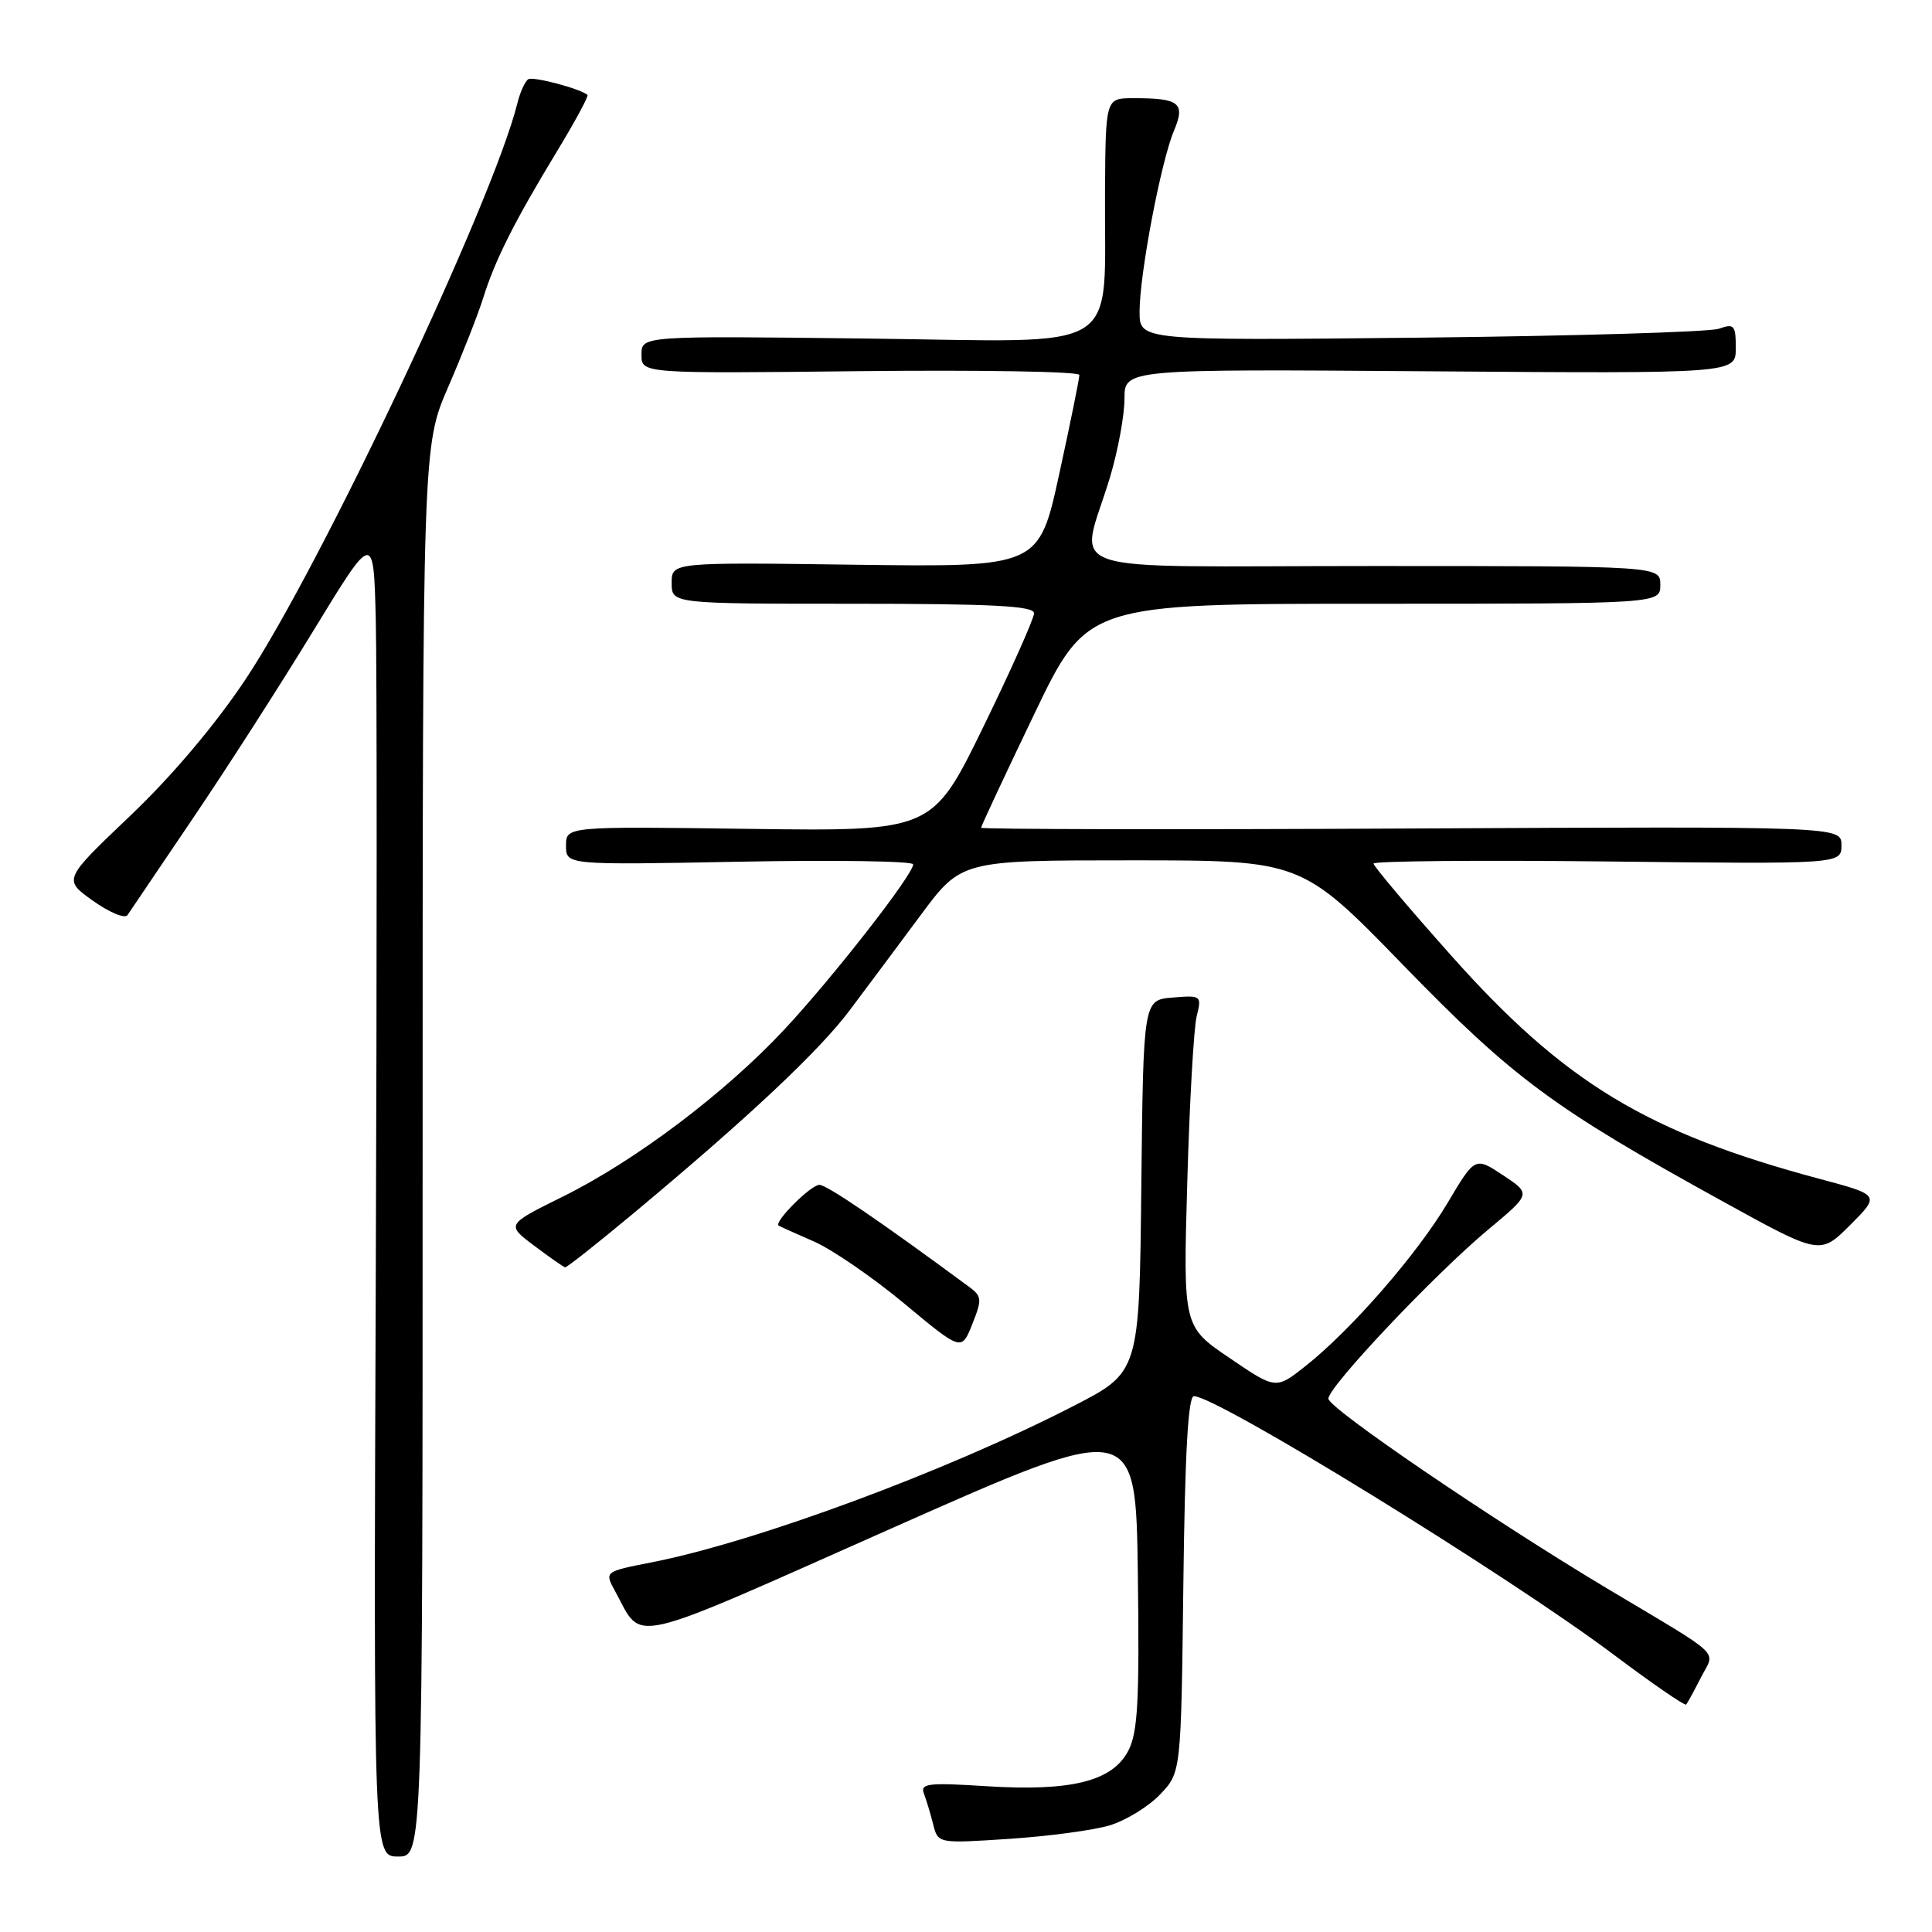 <?xml version="1.0" encoding="UTF-8" standalone="no"?>
<!DOCTYPE svg PUBLIC "-//W3C//DTD SVG 1.1//EN" "http://www.w3.org/Graphics/SVG/1.1/DTD/svg11.dtd" >
<svg xmlns="http://www.w3.org/2000/svg" xmlns:xlink="http://www.w3.org/1999/xlink" version="1.1" viewBox="0 0 256 256">
 <g >
 <path fill="currentColor"
d=" M 56.00 152.55 C 56.00 59.10 56.00 59.10 59.38 51.30 C 61.24 47.01 63.33 41.70 64.02 39.50 C 65.60 34.44 68.13 29.42 73.73 20.17 C 76.18 16.14 78.03 12.72 77.84 12.57 C 76.78 11.72 70.65 10.10 70.00 10.50 C 69.57 10.77 68.91 12.22 68.54 13.74 C 65.31 26.71 42.49 75.07 32.54 90.01 C 28.53 96.03 22.78 102.84 17.24 108.11 C 8.37 116.55 8.37 116.55 12.32 119.36 C 14.50 120.91 16.55 121.76 16.89 121.26 C 17.22 120.76 21.13 114.98 25.57 108.42 C 30.01 101.87 37.21 90.65 41.57 83.50 C 49.50 70.50 49.50 70.50 49.79 82.00 C 49.95 88.33 49.95 127.81 49.79 169.75 C 49.50 246.00 49.50 246.00 52.75 246.00 C 56.00 246.00 56.00 246.00 56.00 152.55 Z  M 147.01 241.88 C 149.15 241.24 152.16 239.40 153.70 237.79 C 156.50 234.87 156.50 234.87 156.80 209.94 C 157.01 192.58 157.43 185.00 158.20 185.00 C 161.27 185.00 199.80 208.73 213.81 219.24 C 218.92 223.08 223.25 226.06 223.43 225.86 C 223.60 225.66 224.48 224.05 225.38 222.28 C 227.28 218.56 228.63 219.85 213.00 210.51 C 197.89 201.48 176.04 186.61 176.02 185.33 C 175.99 183.77 190.09 168.85 197.19 162.93 C 202.88 158.19 202.88 158.19 199.17 155.73 C 195.45 153.27 195.45 153.27 191.82 159.38 C 187.79 166.17 179.05 176.21 173.00 181.00 C 169.06 184.12 169.06 184.12 162.92 179.94 C 156.77 175.77 156.77 175.77 157.32 156.63 C 157.62 146.11 158.18 136.23 158.56 134.68 C 159.25 131.92 159.18 131.87 155.38 132.18 C 151.50 132.50 151.50 132.50 151.23 157.16 C 150.97 181.82 150.97 181.82 142.23 186.31 C 125.39 194.97 100.13 204.32 86.29 207.03 C 80.08 208.25 80.08 208.25 81.52 210.87 C 85.26 217.70 82.51 218.33 118.08 202.54 C 150.50 188.15 150.50 188.15 150.77 208.59 C 150.99 225.34 150.77 229.55 149.51 231.97 C 147.42 236.03 141.96 237.39 130.67 236.68 C 123.00 236.19 121.91 236.32 122.42 237.65 C 122.74 238.50 123.30 240.33 123.65 241.73 C 124.29 244.28 124.29 244.28 133.70 243.66 C 138.88 243.32 144.87 242.52 147.01 241.88 Z  M 128.38 170.49 C 116.45 161.69 109.56 157.00 108.57 157.00 C 107.43 157.00 102.49 161.95 103.18 162.40 C 103.35 162.51 105.45 163.46 107.84 164.50 C 110.23 165.54 115.61 169.23 119.80 172.71 C 127.41 179.04 127.41 179.04 128.83 175.46 C 130.15 172.16 130.11 171.76 128.38 170.49 Z  M 83.88 160.82 C 99.15 148.09 108.58 139.24 112.64 133.80 C 114.83 130.89 119.04 125.24 122.00 121.25 C 127.39 114.00 127.39 114.00 149.92 114.00 C 172.45 114.00 172.45 114.00 185.97 127.92 C 200.56 142.93 205.82 146.82 228.29 159.20 C 241.17 166.30 241.17 166.30 245.15 162.33 C 249.12 158.35 249.12 158.35 241.12 156.21 C 218.21 150.08 207.27 143.45 192.25 126.57 C 186.61 120.24 182.00 114.77 182.00 114.43 C 182.00 114.09 195.95 113.96 213.00 114.15 C 244.00 114.50 244.00 114.50 244.00 112.00 C 244.00 109.50 244.00 109.50 187.00 109.78 C 155.65 109.94 130.00 109.89 130.00 109.68 C 130.00 109.47 133.16 102.71 137.03 94.65 C 144.06 80.00 144.06 80.00 182.03 80.00 C 220.00 80.00 220.00 80.00 220.00 77.50 C 220.00 75.00 220.00 75.00 181.98 75.00 C 138.71 75.00 143.12 76.50 147.11 63.14 C 148.15 59.65 149.00 55.01 149.00 52.84 C 149.00 48.90 149.00 48.90 189.50 49.20 C 230.00 49.50 230.00 49.50 230.00 46.13 C 230.00 43.08 229.79 42.84 227.75 43.56 C 226.51 43.99 208.74 44.52 188.25 44.74 C 151.00 45.13 151.00 45.13 151.00 41.32 C 150.99 36.38 153.83 21.41 155.55 17.34 C 157.11 13.64 156.30 13.00 150.17 13.01 C 146.50 13.01 146.50 13.01 146.42 25.26 C 146.27 47.27 149.48 45.27 114.93 44.86 C 85.00 44.50 85.00 44.50 85.00 47.00 C 85.00 49.50 85.00 49.50 114.00 49.18 C 129.95 49.01 143.01 49.23 143.02 49.68 C 143.03 50.13 141.83 56.05 140.35 62.83 C 137.66 75.15 137.66 75.15 113.33 74.83 C 89.00 74.50 89.00 74.50 89.00 77.25 C 89.00 80.00 89.00 80.00 113.00 80.00 C 131.53 80.00 137.00 80.29 137.02 81.25 C 137.02 81.94 134.00 88.72 130.29 96.33 C 123.54 110.15 123.54 110.15 99.27 109.83 C 75.00 109.50 75.00 109.50 75.00 112.06 C 75.00 114.62 75.00 114.62 98.00 114.18 C 110.65 113.94 121.00 114.10 121.00 114.53 C 121.00 115.90 110.30 129.60 103.87 136.48 C 95.99 144.90 84.14 153.83 74.57 158.56 C 67.07 162.27 67.07 162.27 70.79 165.07 C 72.83 166.60 74.67 167.89 74.88 167.93 C 75.09 167.97 79.14 164.77 83.88 160.82 Z "/>
</g>
</svg>